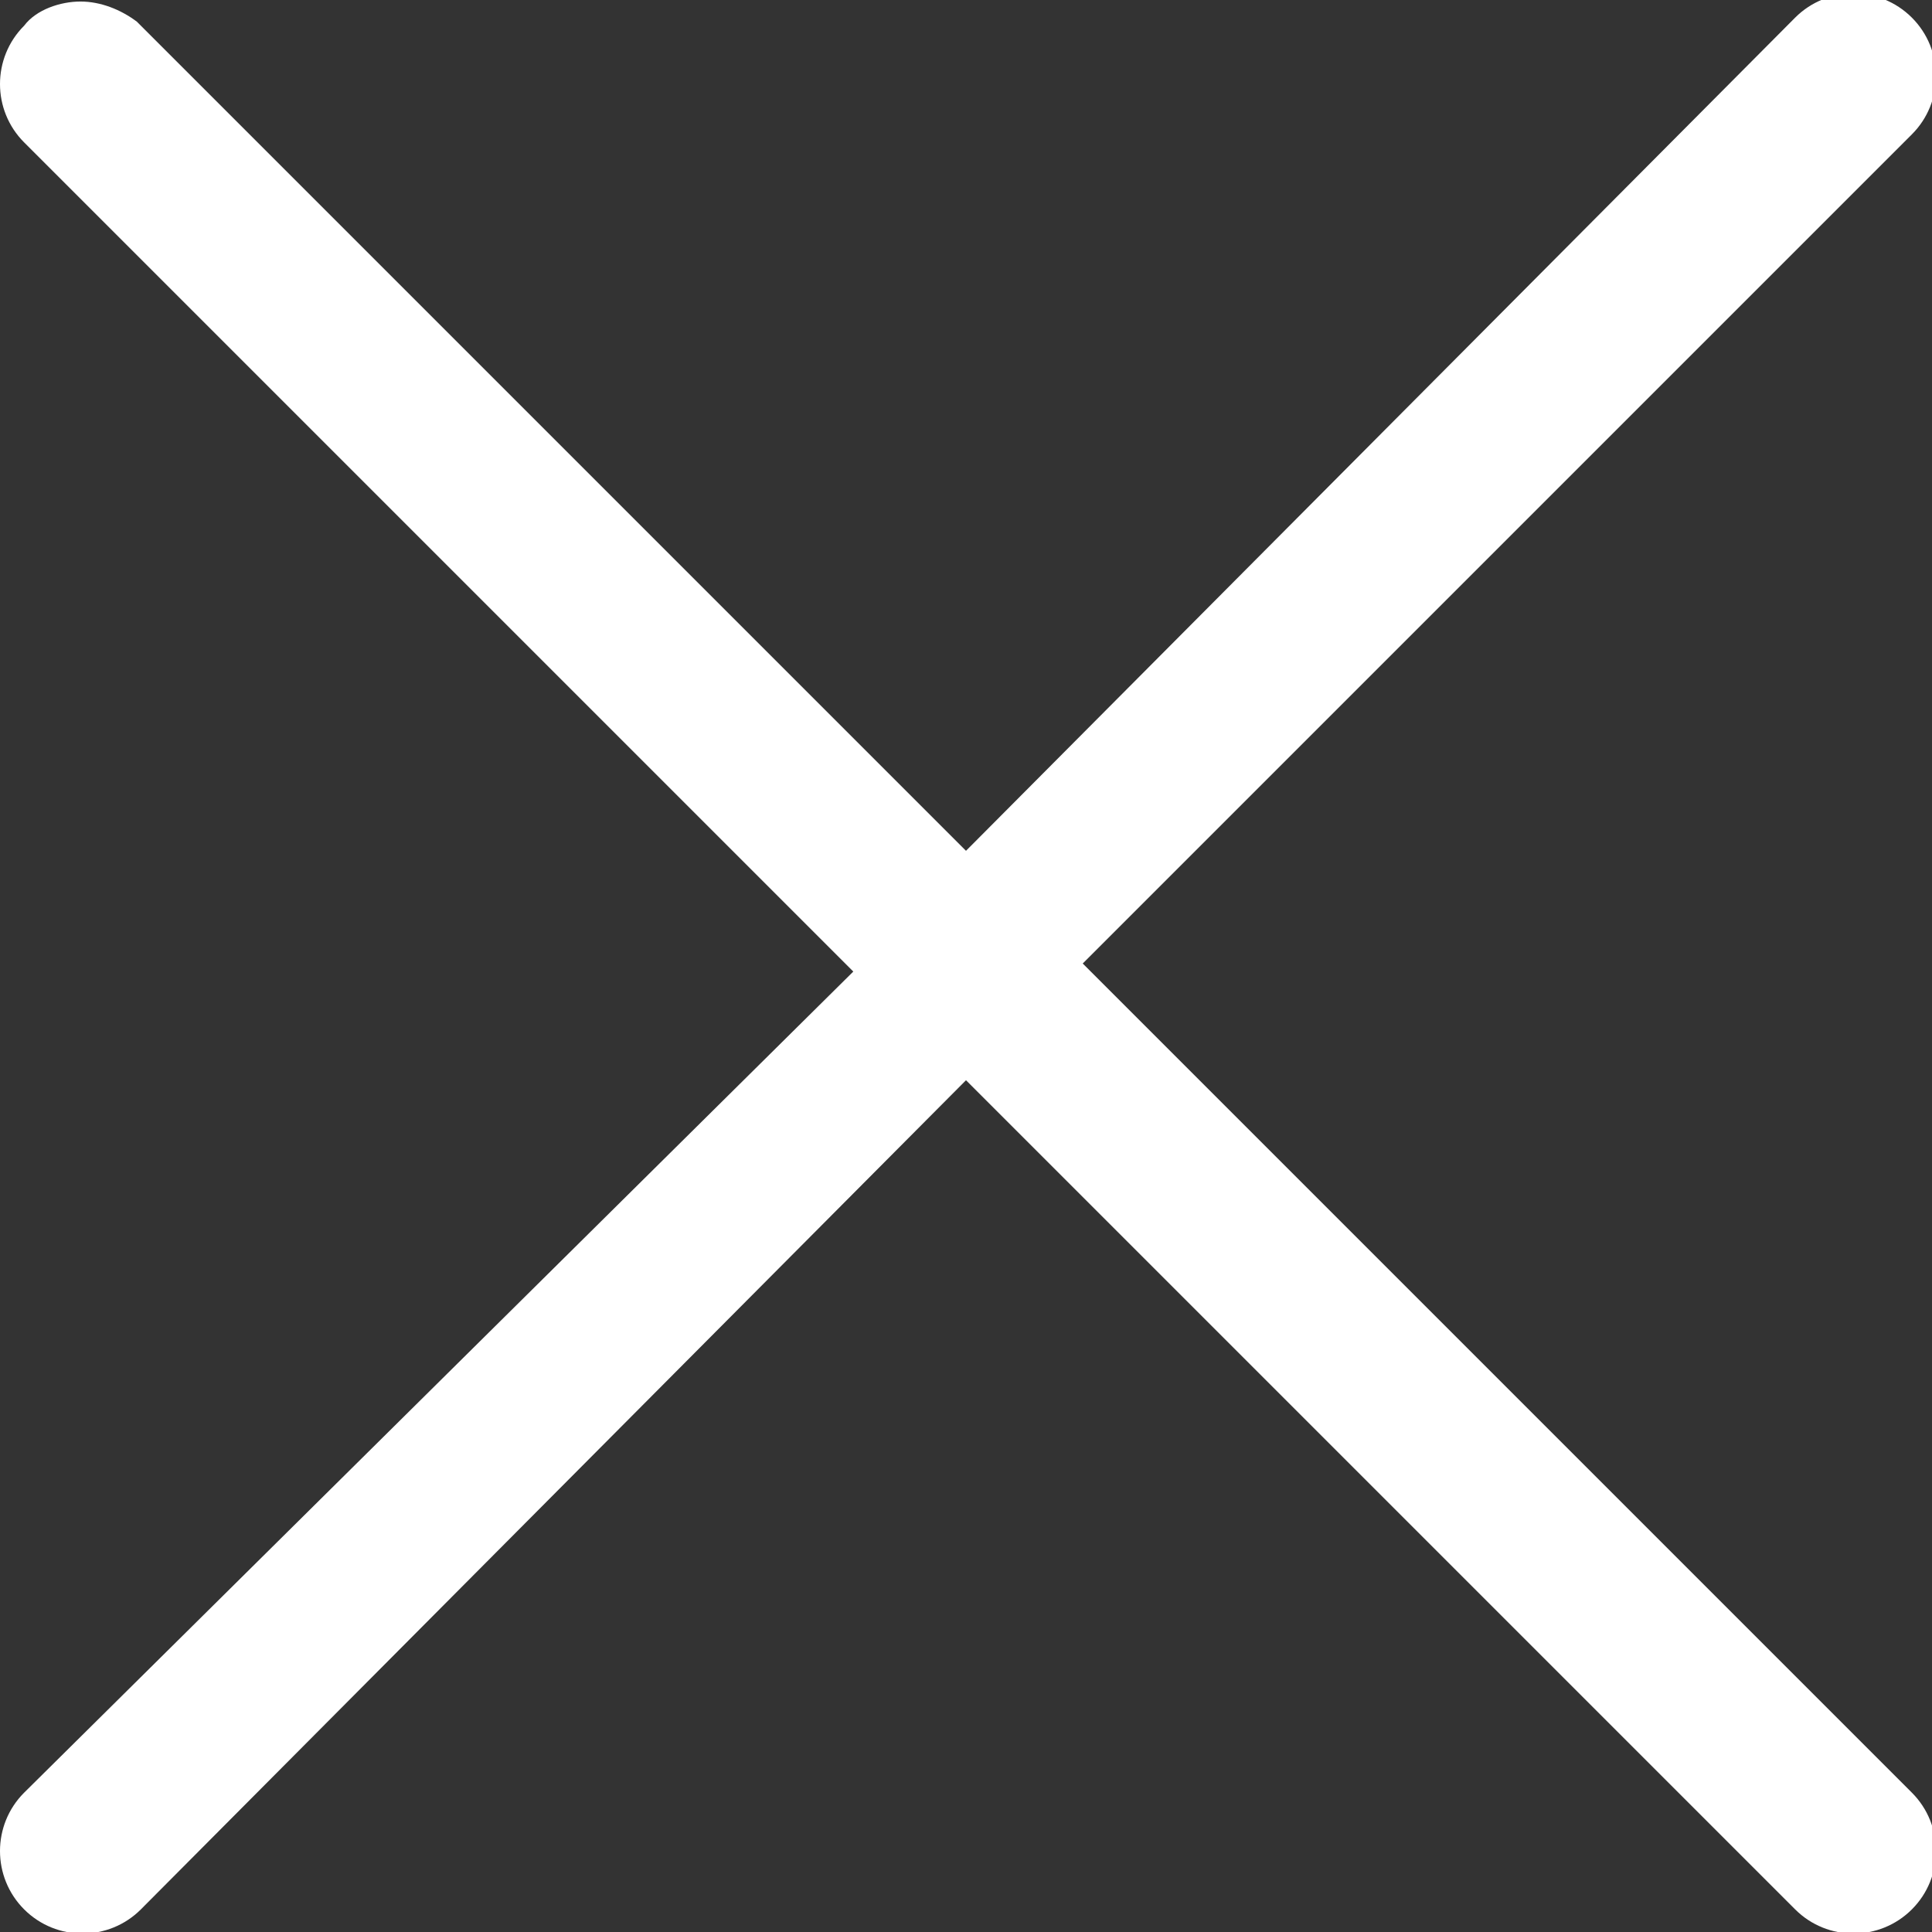 <?xml version="1.0" encoding="utf-8"?>
<!-- Generator: Adobe Illustrator 21.0.0, SVG Export Plug-In . SVG Version: 6.00 Build 0)  -->
<svg version="1.1"
	 id="Calque_1" xmlns:cc="http://creativecommons.org/ns#" xmlns:dc="http://purl.org/dc/elements/1.1/" xmlns:inkscape="http://www.inkscape.org/namespaces/inkscape" xmlns:rdf="http://www.w3.org/1999/02/22-rdf-syntax-ns#" xmlns:sodipodi="http://sodipodi.sourceforge.net/DTD/sodipodi-0.dtd" xmlns:svg="http://www.w3.org/2000/svg"
	 xmlns="http://www.w3.org/2000/svg" xmlns:xlink="http://www.w3.org/1999/xlink" x="0px" y="0px" viewBox="0 0 48 48"
	 style="enable-background:new 0 0 48 48;" xml:space="preserve">
<rect x="0" y="0" width="48" height="48" fill="#333333" stroke="none"/>
<style type="text/css">
	.st0{fill:#FFFFFF;}
</style>
<g transform="translate(0,-952.362)">
	<path class="st0" d="M2,952.4c-0.5,0-1.1,0.2-1.4,0.6c-0.8,0.8-0.8,2.1,0,2.9l20.6,20.6L0.6,996.9c-0.8,0.8-0.8,2.1,0,2.9
		c0.8,0.8,2.1,0.8,2.9,0L24,979.2l20.6,20.6c0.8,0.8,2.1,0.8,2.9,0c0.8-0.8,0.8-2.1,0-2.9l-20.6-20.6l20.6-20.6
		c0.8-0.8,0.8-2.1,0-2.9c-0.8-0.8-2.1-0.8-2.9,0L24,973.5L3.4,952.9C3,952.6,2.5,952.4,2,952.4z"/>
</g>
</svg>

